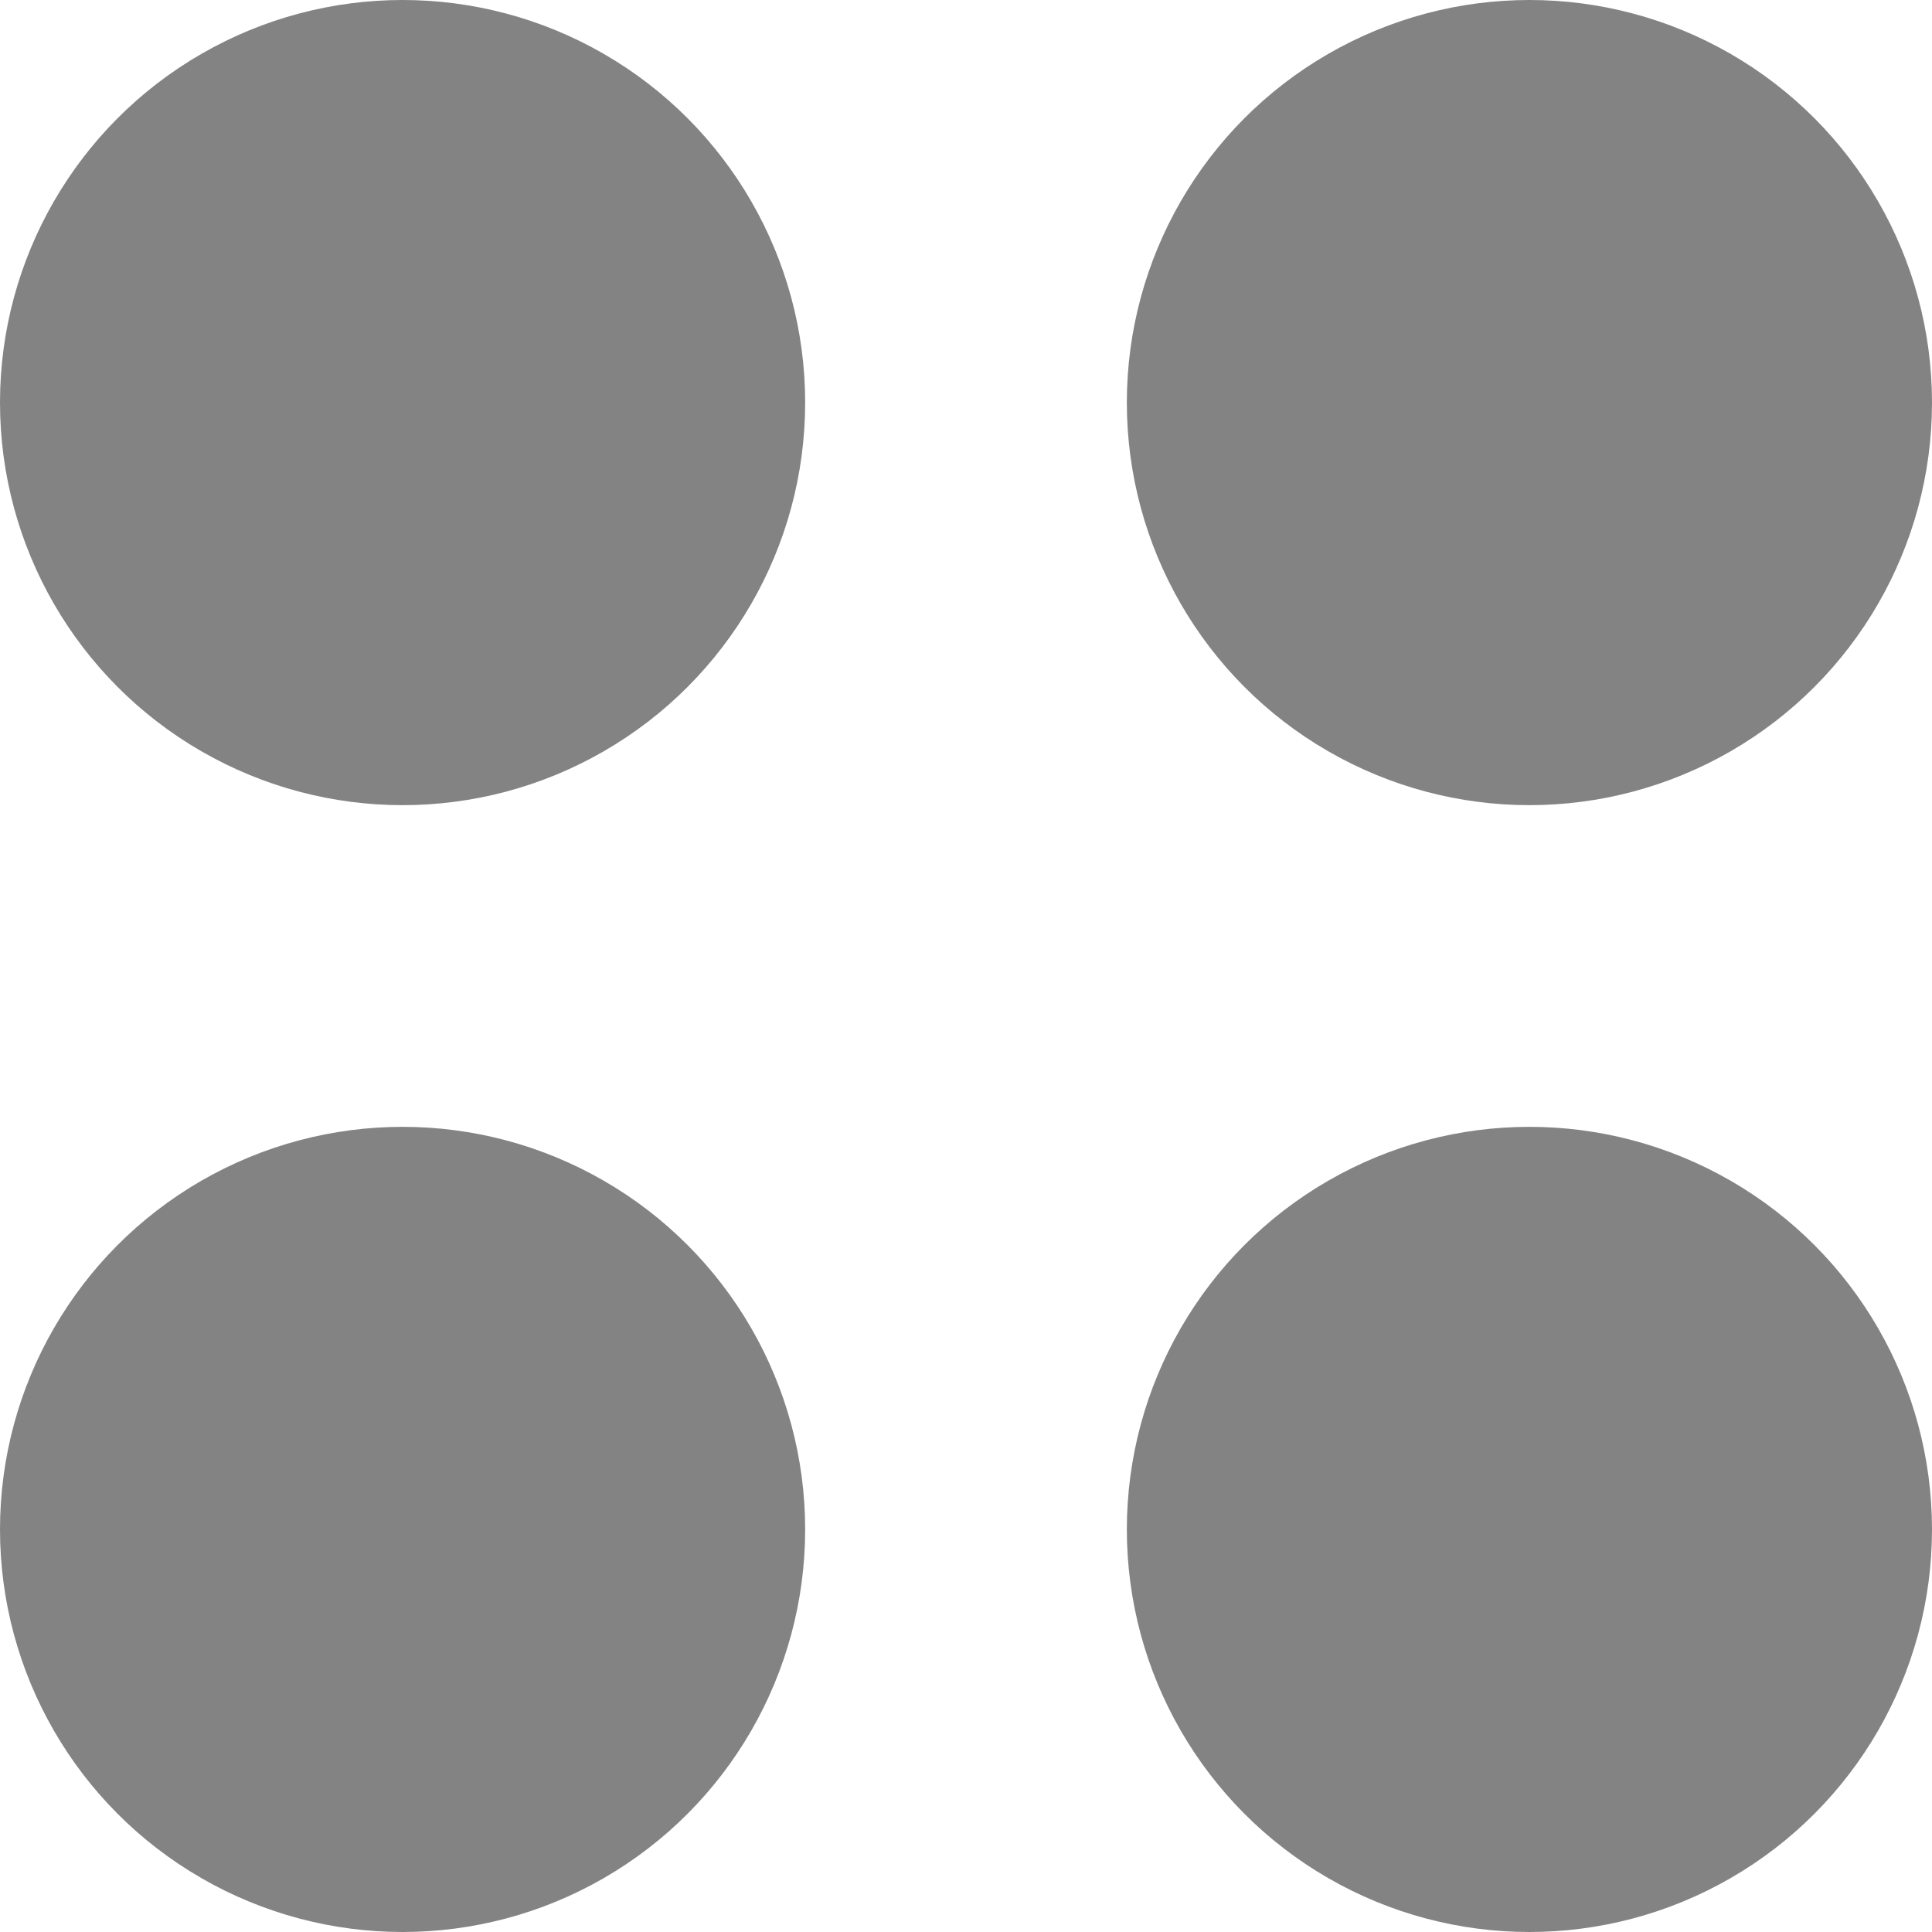 <svg width="8" height="8" viewBox="0 0 8 8" fill="none" xmlns="http://www.w3.org/2000/svg">
<circle cx="1.667" cy="1.667" r="1.667" fill="#838383"/>
<circle cx="6.333" cy="1.667" r="1.667" fill="#838383"/>
<circle cx="6.333" cy="6.333" r="1.667" fill="#838383"/>
<circle cx="1.667" cy="6.333" r="1.667" fill="#838383"/>
</svg>
